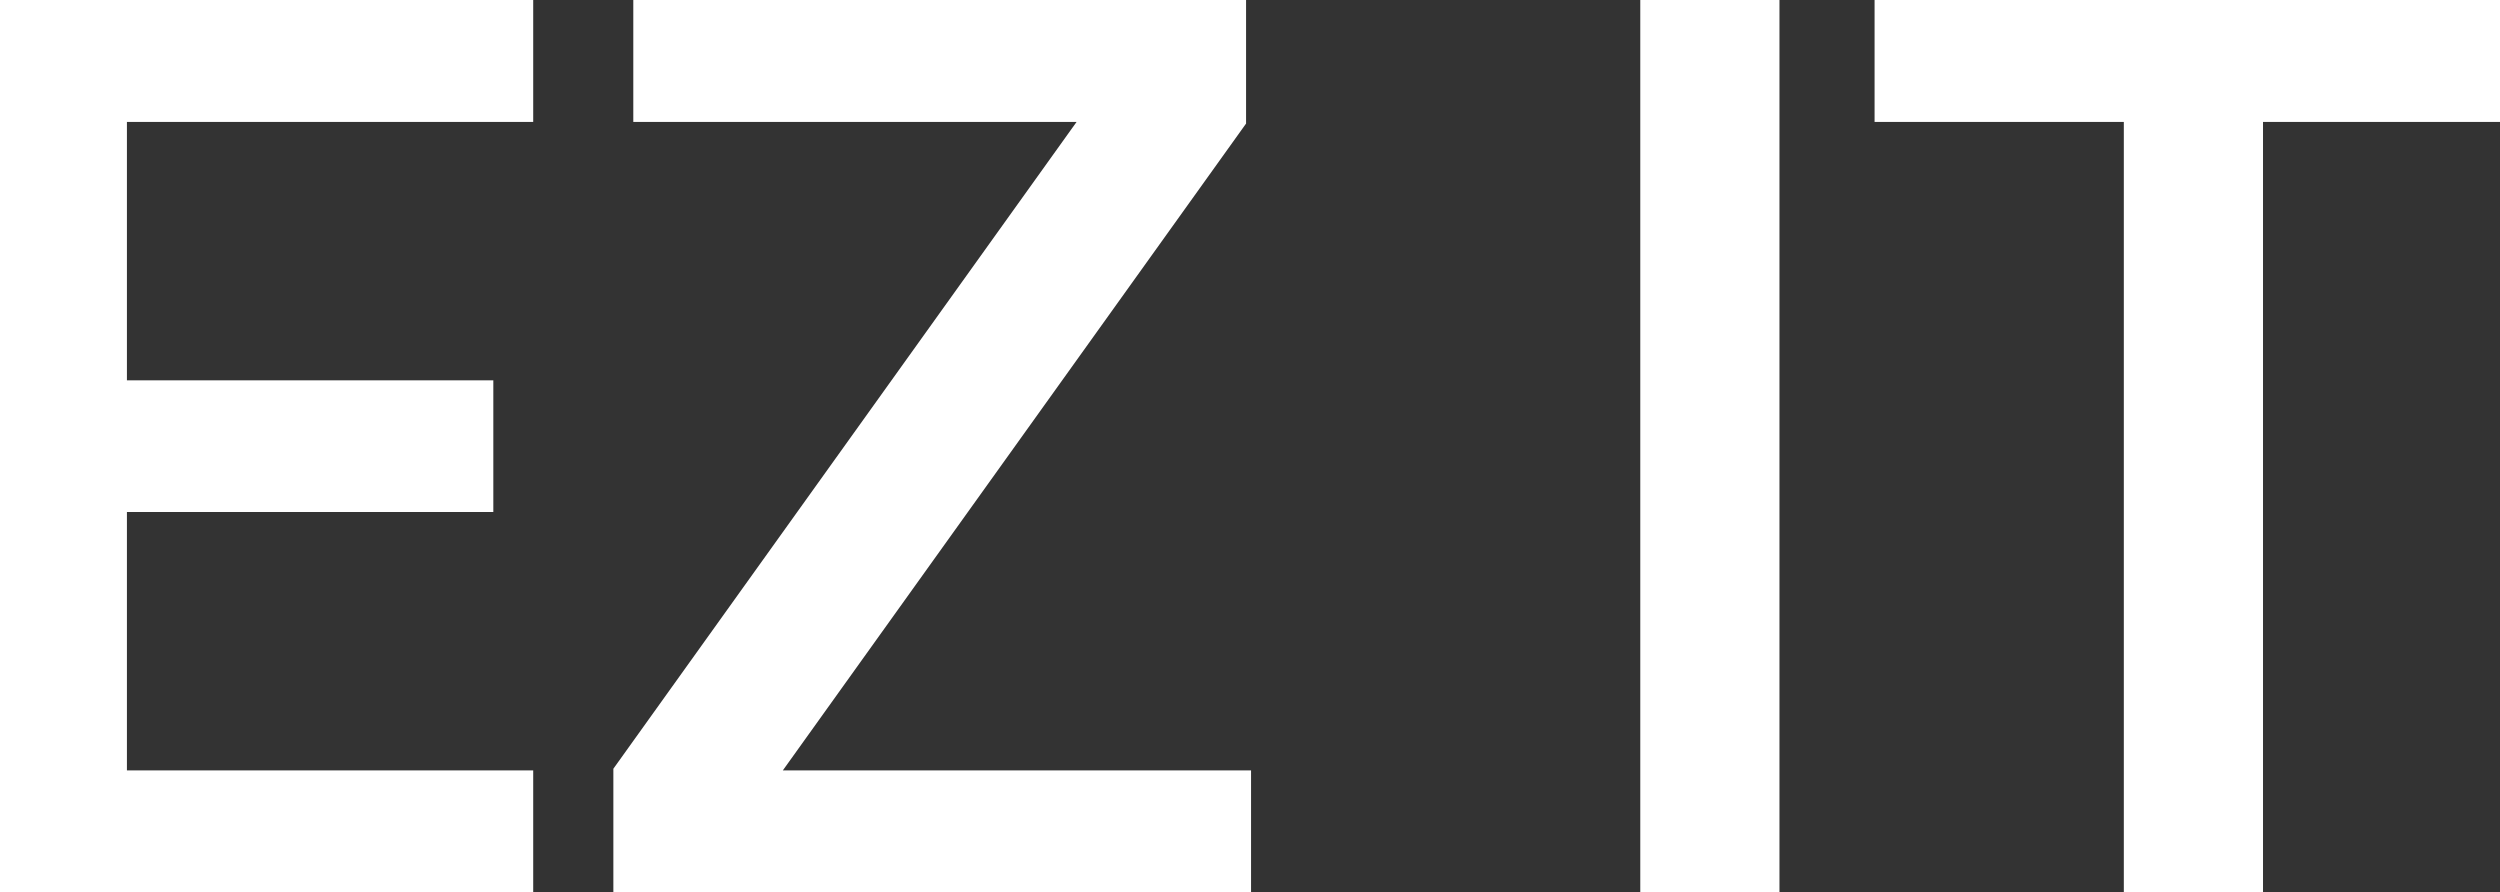 <svg width="96.288" height="34.368" viewBox="0 0 96.288 34.368" xmlns="http://www.w3.org/2000/svg"><rect x="0" y="0" width="96.288" height="34.368" fill="#333333" stroke="none"/><g id="svgGroup" stroke-linecap="round" fill-rule="evenodd" font-size="9pt" stroke="#ffffff00" stroke-width="0.25mm" fill="#ffffff" style="stroke:#ffffff00;stroke-width:0.25mm;fill:#ffffff"><path d="M 0 0 L 20.064 0 L 20.064 4.224 L 4.416 4.224 L 4.416 15.12 L 18.528 15.12 L 18.528 19.248 L 4.416 19.248 L 4.416 30.144 L 20.064 30.144 L 20.064 34.368 L 0 34.368 L 0 0 Z M 47.712 30.144 L 47.712 34.368 L 24.096 34.368 L 24.096 29.76 L 42.384 4.224 L 24.864 4.224 L 24.864 0 L 47.52 0 L 47.52 4.608 L 29.232 30.144 L 47.712 30.144 Z M 96.288 4.224 L 86.688 4.224 L 86.688 34.368 L 82.272 34.368 L 82.272 4.224 L 72.672 4.224 L 72.672 0 L 96.288 0 L 96.288 4.224 Z M 68.064 0 L 68.064 34.368 L 63.648 34.368 L 63.648 0 L 68.064 0 Z"/></g></svg>